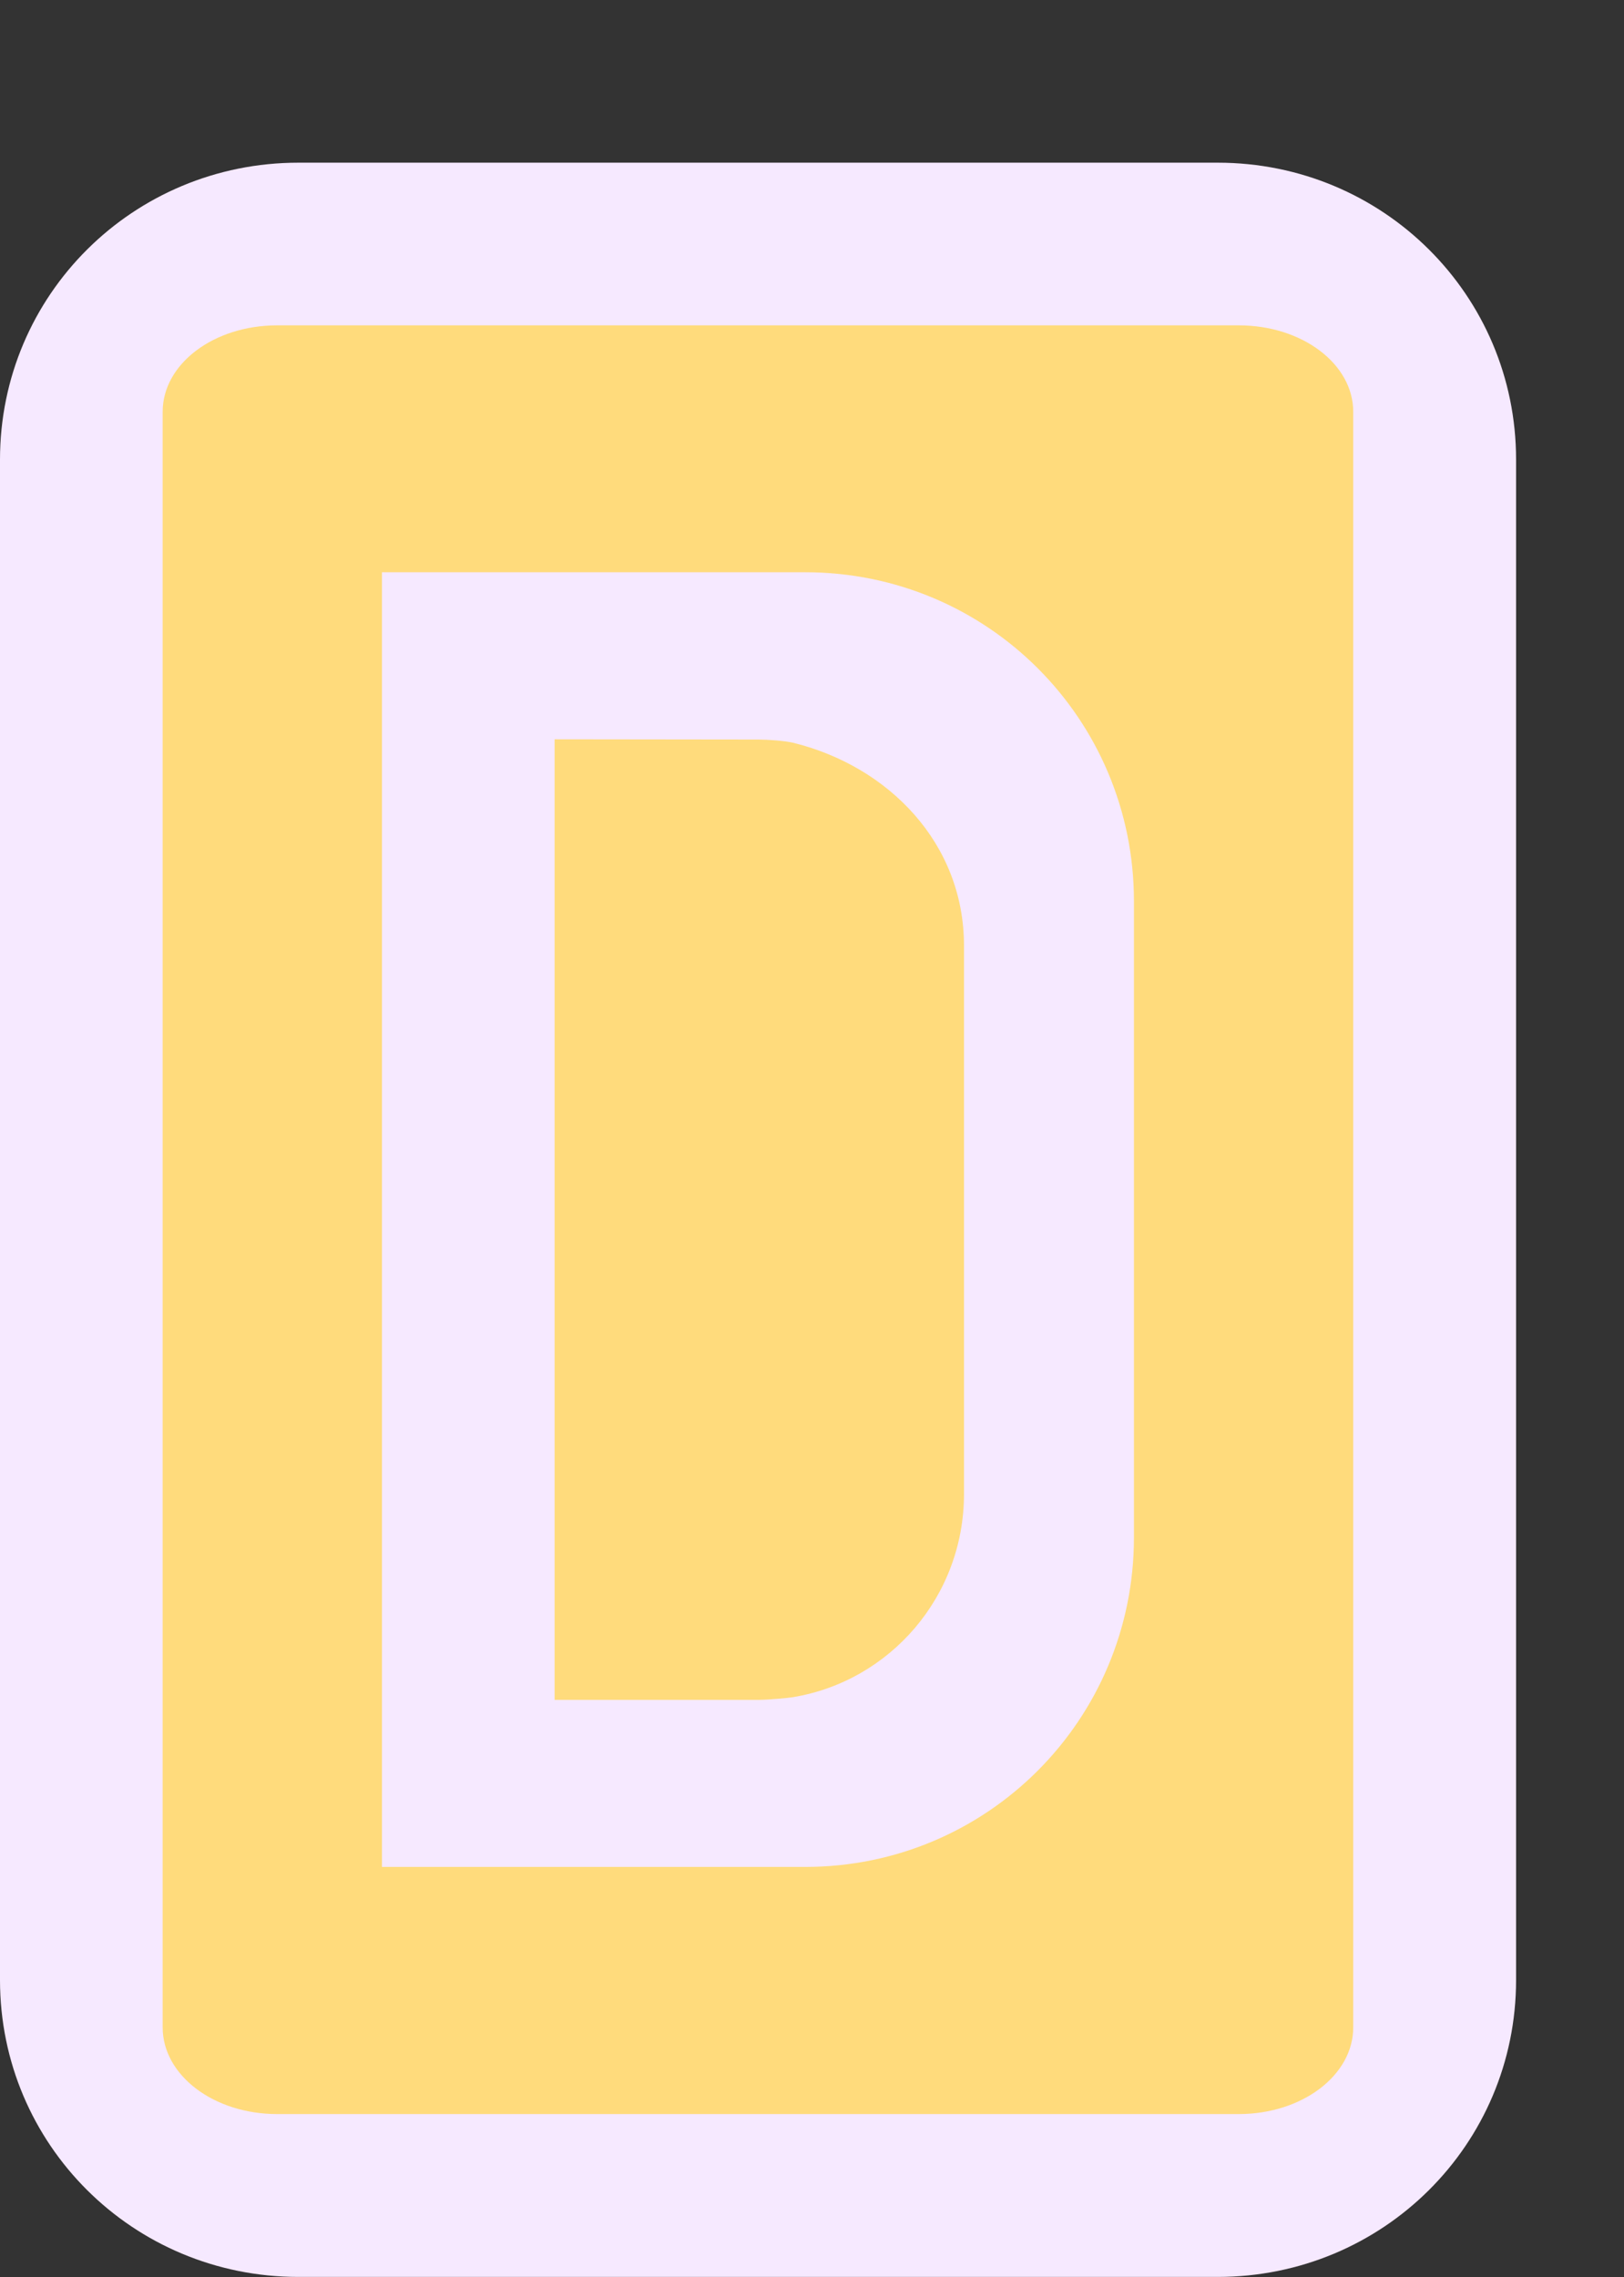 <?xml version="1.0" encoding="UTF-8" standalone="no"?>
<!-- Created with Inkscape (http://www.inkscape.org/) -->

<svg
   xmlns:dc="http://purl.org/dc/elements/1.1/"
   xmlns:cc="http://creativecommons.org/ns#"
   xmlns:rdf="http://www.w3.org/1999/02/22-rdf-syntax-ns#"
   xmlns:svg="http://www.w3.org/2000/svg"
   xmlns="http://www.w3.org/2000/svg"
   xmlns:sodipodi="http://sodipodi.sourceforge.net/DTD/sodipodi-0.dtd"
   xmlns:inkscape="http://www.inkscape.org/namespaces/inkscape"
   inkscape:export-ydpi="10160"
   inkscape:export-xdpi="10160"
   inkscape:export-filename="/home/mike/git/keyboard-pcbs/amoeba/dt.copper.png"
   sodipodi:docname="dt-logo-d.svg"
   inkscape:version="0.48.5 r10040"
   version="1.1"
   id="svg3350"
   height="12.402"
   width="8.848">
  <rect width="100%" height="100%" fill="#333333" stroke="none"/>
  <defs
     id="defs3352" />
  <sodipodi:namedview
     id="base"
     pagecolor="#ffffff"
     bordercolor="#666666"
     borderopacity="1.0"
     inkscape:pageopacity="0.0"
     inkscape:pageshadow="2"
     inkscape:zoom="32"
     inkscape:cx="-1.4678781"
     inkscape:cy="5.421859"
     inkscape:document-units="px"
     inkscape:current-layer="layer2"
     showgrid="false"
     fit-margin-top="0"
     fit-margin-left="0"
     fit-margin-right="0"
     fit-margin-bottom="0"
     inkscape:window-width="1364"
     inkscape:window-height="747"
     inkscape:window-x="0"
     inkscape:window-y="19"
     inkscape:window-maximized="0"
     inkscape:snap-bbox="true"
     inkscape:snap-page="true"
     inkscape:snap-global="true"
     inkscape:object-paths="true"
     showborder="false" />
  <g
     inkscape:groupmode="layer"
     id="layer24"
     inkscape:label="Pretty"
     transform="translate(-0.28,1.892)">
    <g
       inkscape:groupmode="layer"
       id="layer25"
       inkscape:label="Fab" />
    <g
       inkscape:groupmode="layer"
       id="layer26"
       inkscape:label="CrtYd" />
  </g>
  <g
     inkscape:groupmode="layer"
     id="layer17"
     inkscape:label="Legacy"
     transform="translate(-0.28,1.892)">
    <g
       inkscape:groupmode="layer"
       id="layer23"
       inkscape:label="Edge.Cuts" />
    <g
       inkscape:groupmode="layer"
       id="layer18"
       inkscape:label="User">
      <g
         inkscape:groupmode="layer"
         id="layer19"
         inkscape:label="Eco2.User" />
      <g
         inkscape:groupmode="layer"
         id="layer20"
         inkscape:label="Eco1.User" />
      <g
         inkscape:groupmode="layer"
         id="layer21"
         inkscape:label="Cmts.User" />
      <g
         inkscape:groupmode="layer"
         id="layer22"
         inkscape:label="Dwgs.User" />
    </g>
  </g>
  <g
     inkscape:groupmode="layer"
     id="layer1"
     inkscape:label="Mask"
     style="display:inline"
     transform="translate(-0.28,1.892)">
    <path
       style="fill:#f6e9ff;fill-opacity:1;stroke:none"
       d="m 1.906,-1.006 5.008,0 c 0.901,0 1.626,0.721 1.626,1.617 l 0,8.281 c 0,0.896 -0.725,1.617 -1.626,1.617 l -5.008,0 c -0.901,0 -1.626,-0.721 -1.626,-1.617 l 0,-8.281 c 0,-0.896 0.725,-1.617 1.626,-1.617 z"
       id="rect5332"
       inkscape:connector-curvature="0" />
  </g>
  <g
     inkscape:groupmode="layer"
     id="layer6"
     inkscape:label="SilkS"
     style="display:inline"
     transform="translate(-0.28,1.892)" />
  <g
     inkscape:groupmode="layer"
     id="layer10"
     inkscape:label="Paste"
     transform="translate(-0.28,1.892)" />
  <g
     inkscape:groupmode="layer"
     id="layer5"
     inkscape:label="Adhes"
     style="display:inline"
     transform="translate(-0.28,1.892)" />
  <g
     inkscape:groupmode="layer"
     id="layer2"
     inkscape:label="Cu"
     transform="translate(1.492,3.349)"
     style="display:inline">
    <g
       id="g3858"
       transform="matrix(1.338,0,0,1.338,-0.187,-1.577)"
       style="fill:#ffdb7c;fill-opacity:1">
      <path
         sodipodi:nodetypes="ccssssssc"
         inkscape:connector-curvature="0"
         id="rect4005-0"
         d="m 1.283,1.685 0,3.91 0.829,0 c 0.041,0 0.125,-0.008 0.142,-0.011 0.396,-0.066 0.696,-0.411 0.696,-0.827 l 0,-2.232 c 0,-0.416 -0.306,-0.73 -0.696,-0.826 -0.034,-0.008 -0.104,-0.013 -0.142,-0.013 z"
         style="fill:#ffdb7c;fill-opacity:1;stroke:none" />
      <path
         sodipodi:nodetypes="ssssssssscccsssscccc"
         inkscape:connector-curvature="0"
         id="rect4005-0-1"
         d="m 0.153,2.9578979e-6 c -0.258,0 -0.466,0.157 -0.466,0.352 l 0,6.576 c 0,0.195 0.208,0.353 0.466,0.353 l 3.916,0 c 0.258,0 0.466,-0.158 0.466,-0.353 l 0,-6.576 C 4.535,0.157 4.327,2.9578979e-6 4.069,2.9578979e-6 z M 0.58,1.005 l 1.359,0 0.345,0 0.019,0 c 0.742,0 1.339,0.597 1.339,1.339 l 0,2.59 c 0,0.742 -0.597,1.341 -1.339,1.341 l -0.019,0 -0.345,0 -1.359,0 z"
         style="fill:#ffdb7c;fill-opacity:1;stroke:none;display:inline" />
    </g>
  </g>
</svg>
